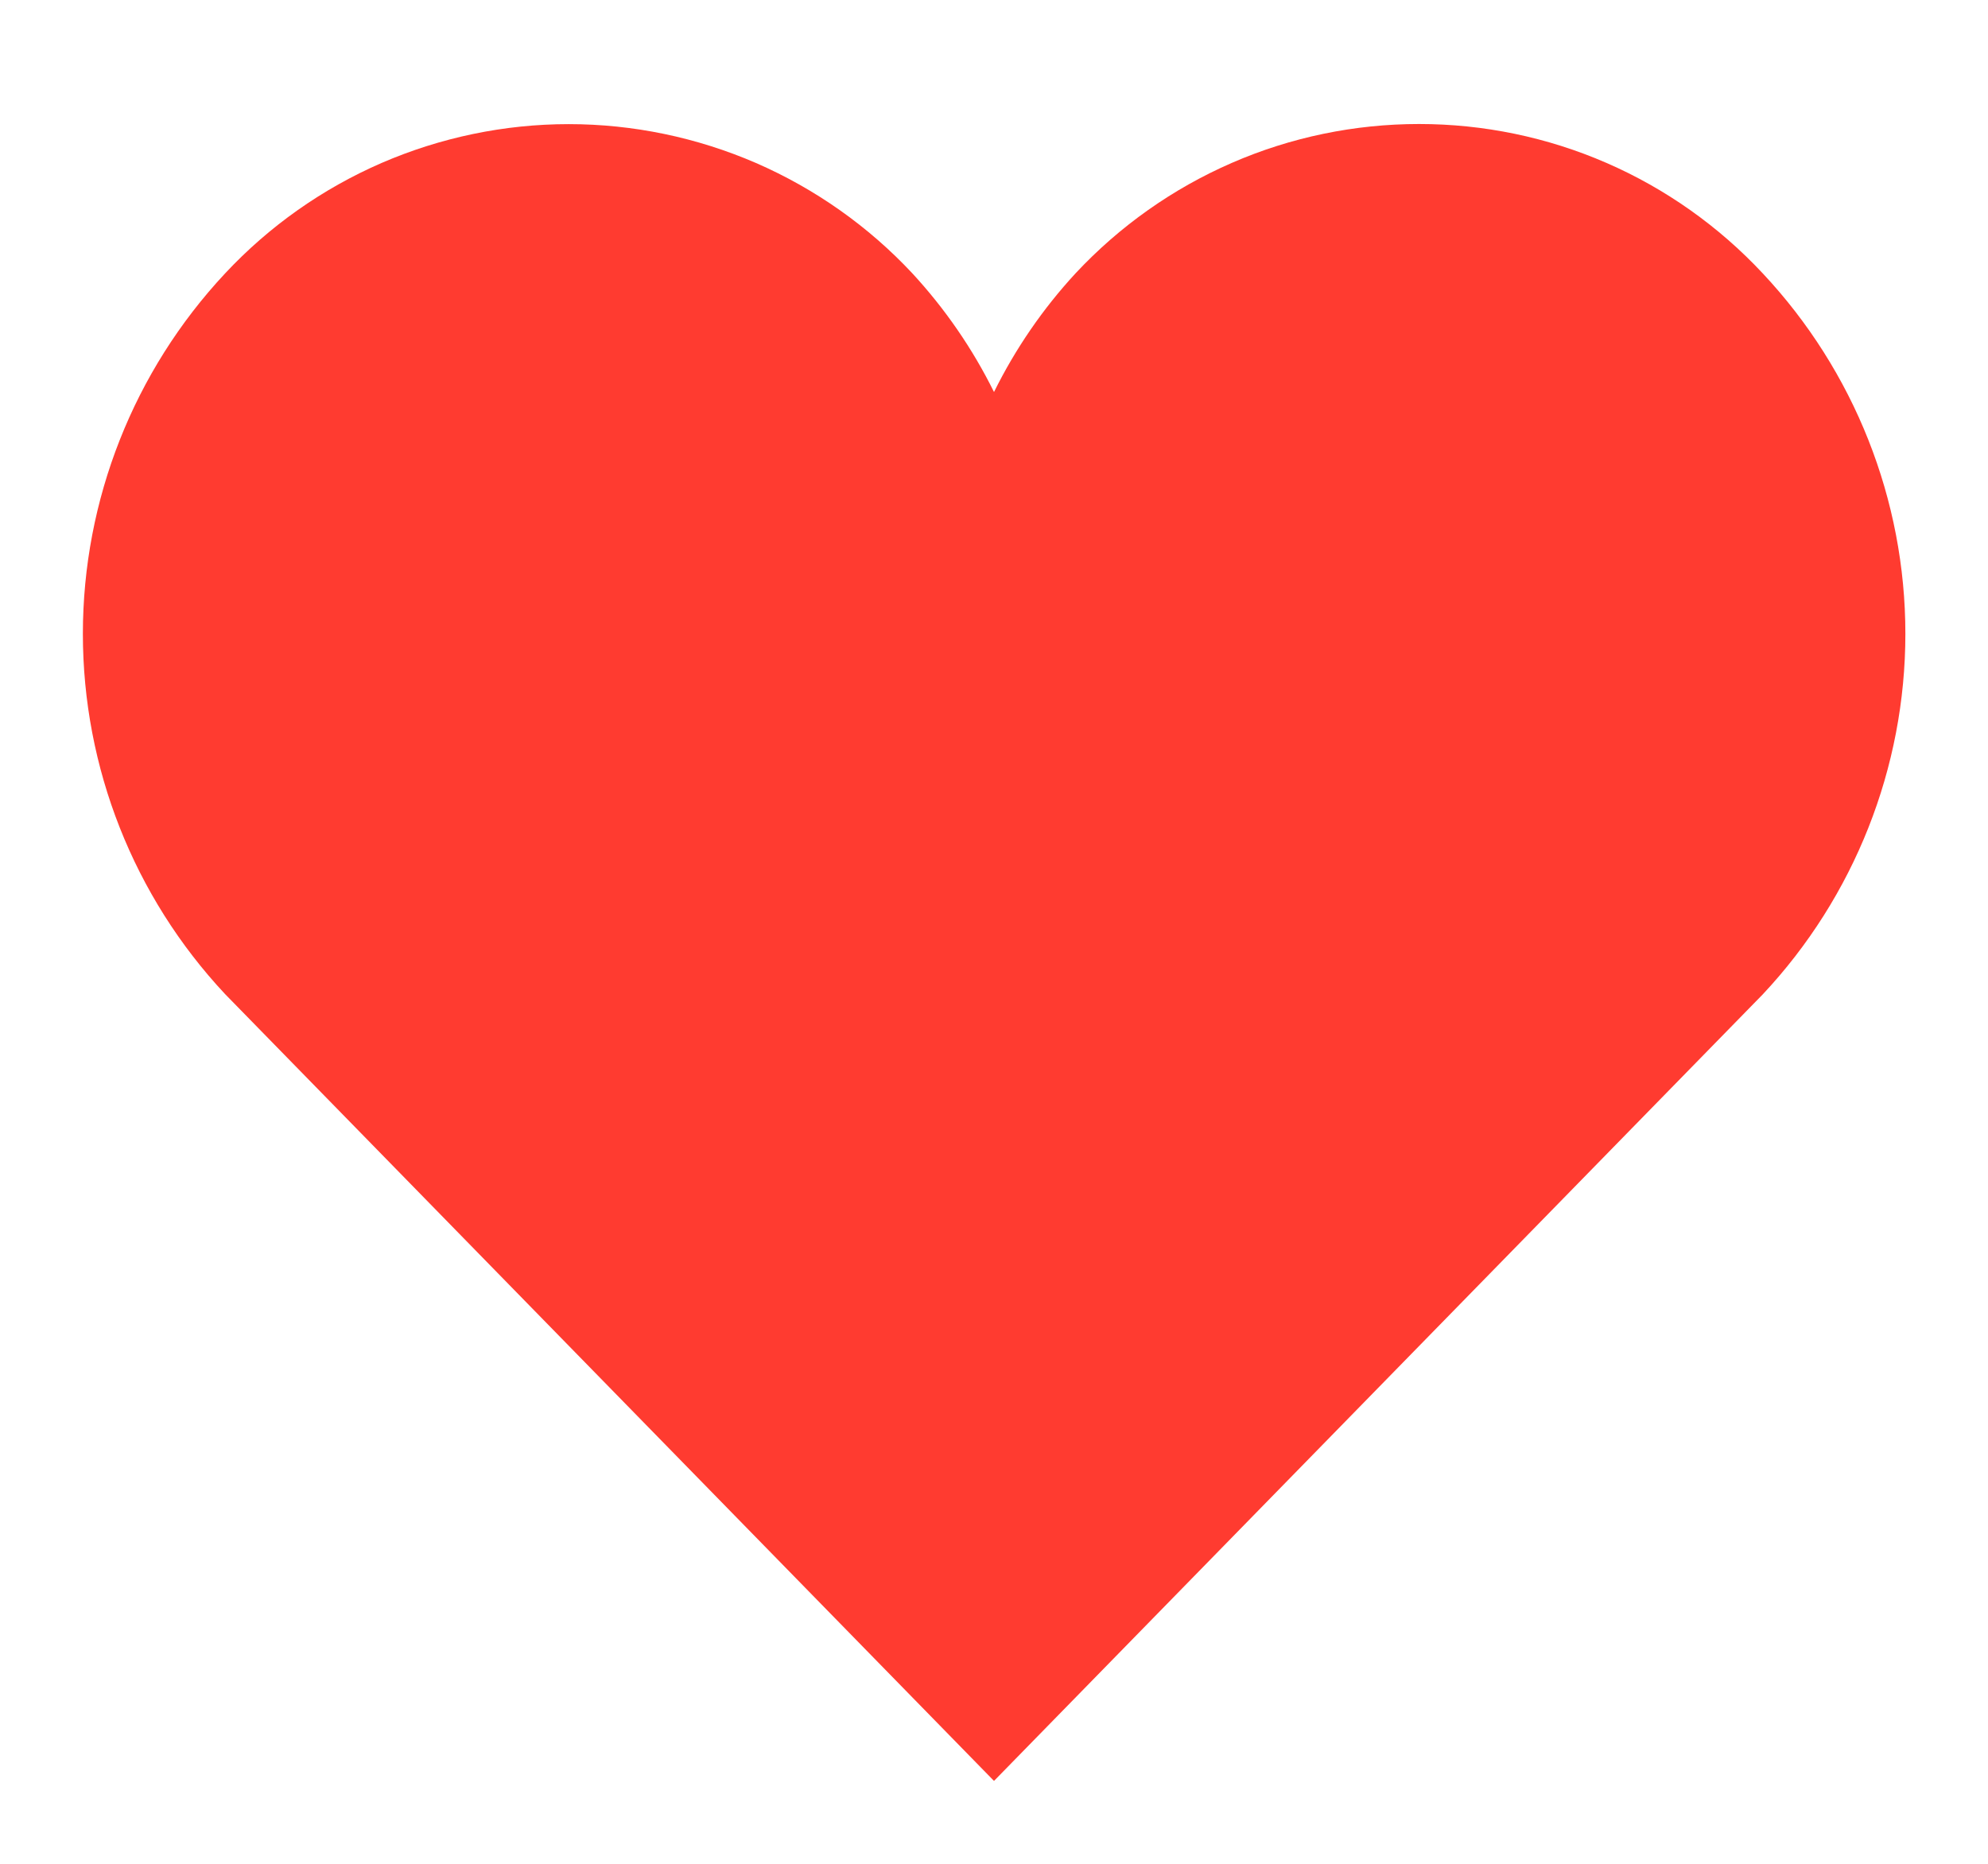 <svg width="16" height="15" viewBox="0 0 16 15" fill="none" xmlns="http://www.w3.org/2000/svg">
<path d="M14.187 2.2C13.833 1.821 13.405 1.518 12.929 1.311C12.453 1.104 11.94 0.998 11.421 0.998C10.903 0.998 10.389 1.104 9.914 1.311C9.438 1.518 9.01 1.821 8.656 2.2C8.393 2.485 8.172 2.807 8 3.155C7.828 2.807 7.606 2.485 7.343 2.2C6.989 1.821 6.56 1.519 6.085 1.312C5.609 1.106 5.096 0.999 4.577 0.999C4.059 0.999 3.546 1.106 3.07 1.312C2.594 1.519 2.166 1.821 1.812 2.2C1.076 2.987 0.667 4.024 0.667 5.101C0.667 6.178 1.076 7.215 1.812 8.001L8 14.333L14.187 8.003C14.924 7.217 15.335 6.179 15.335 5.101C15.335 4.023 14.924 2.986 14.187 2.2Z" fill="#FF3B30"/>
</svg>
